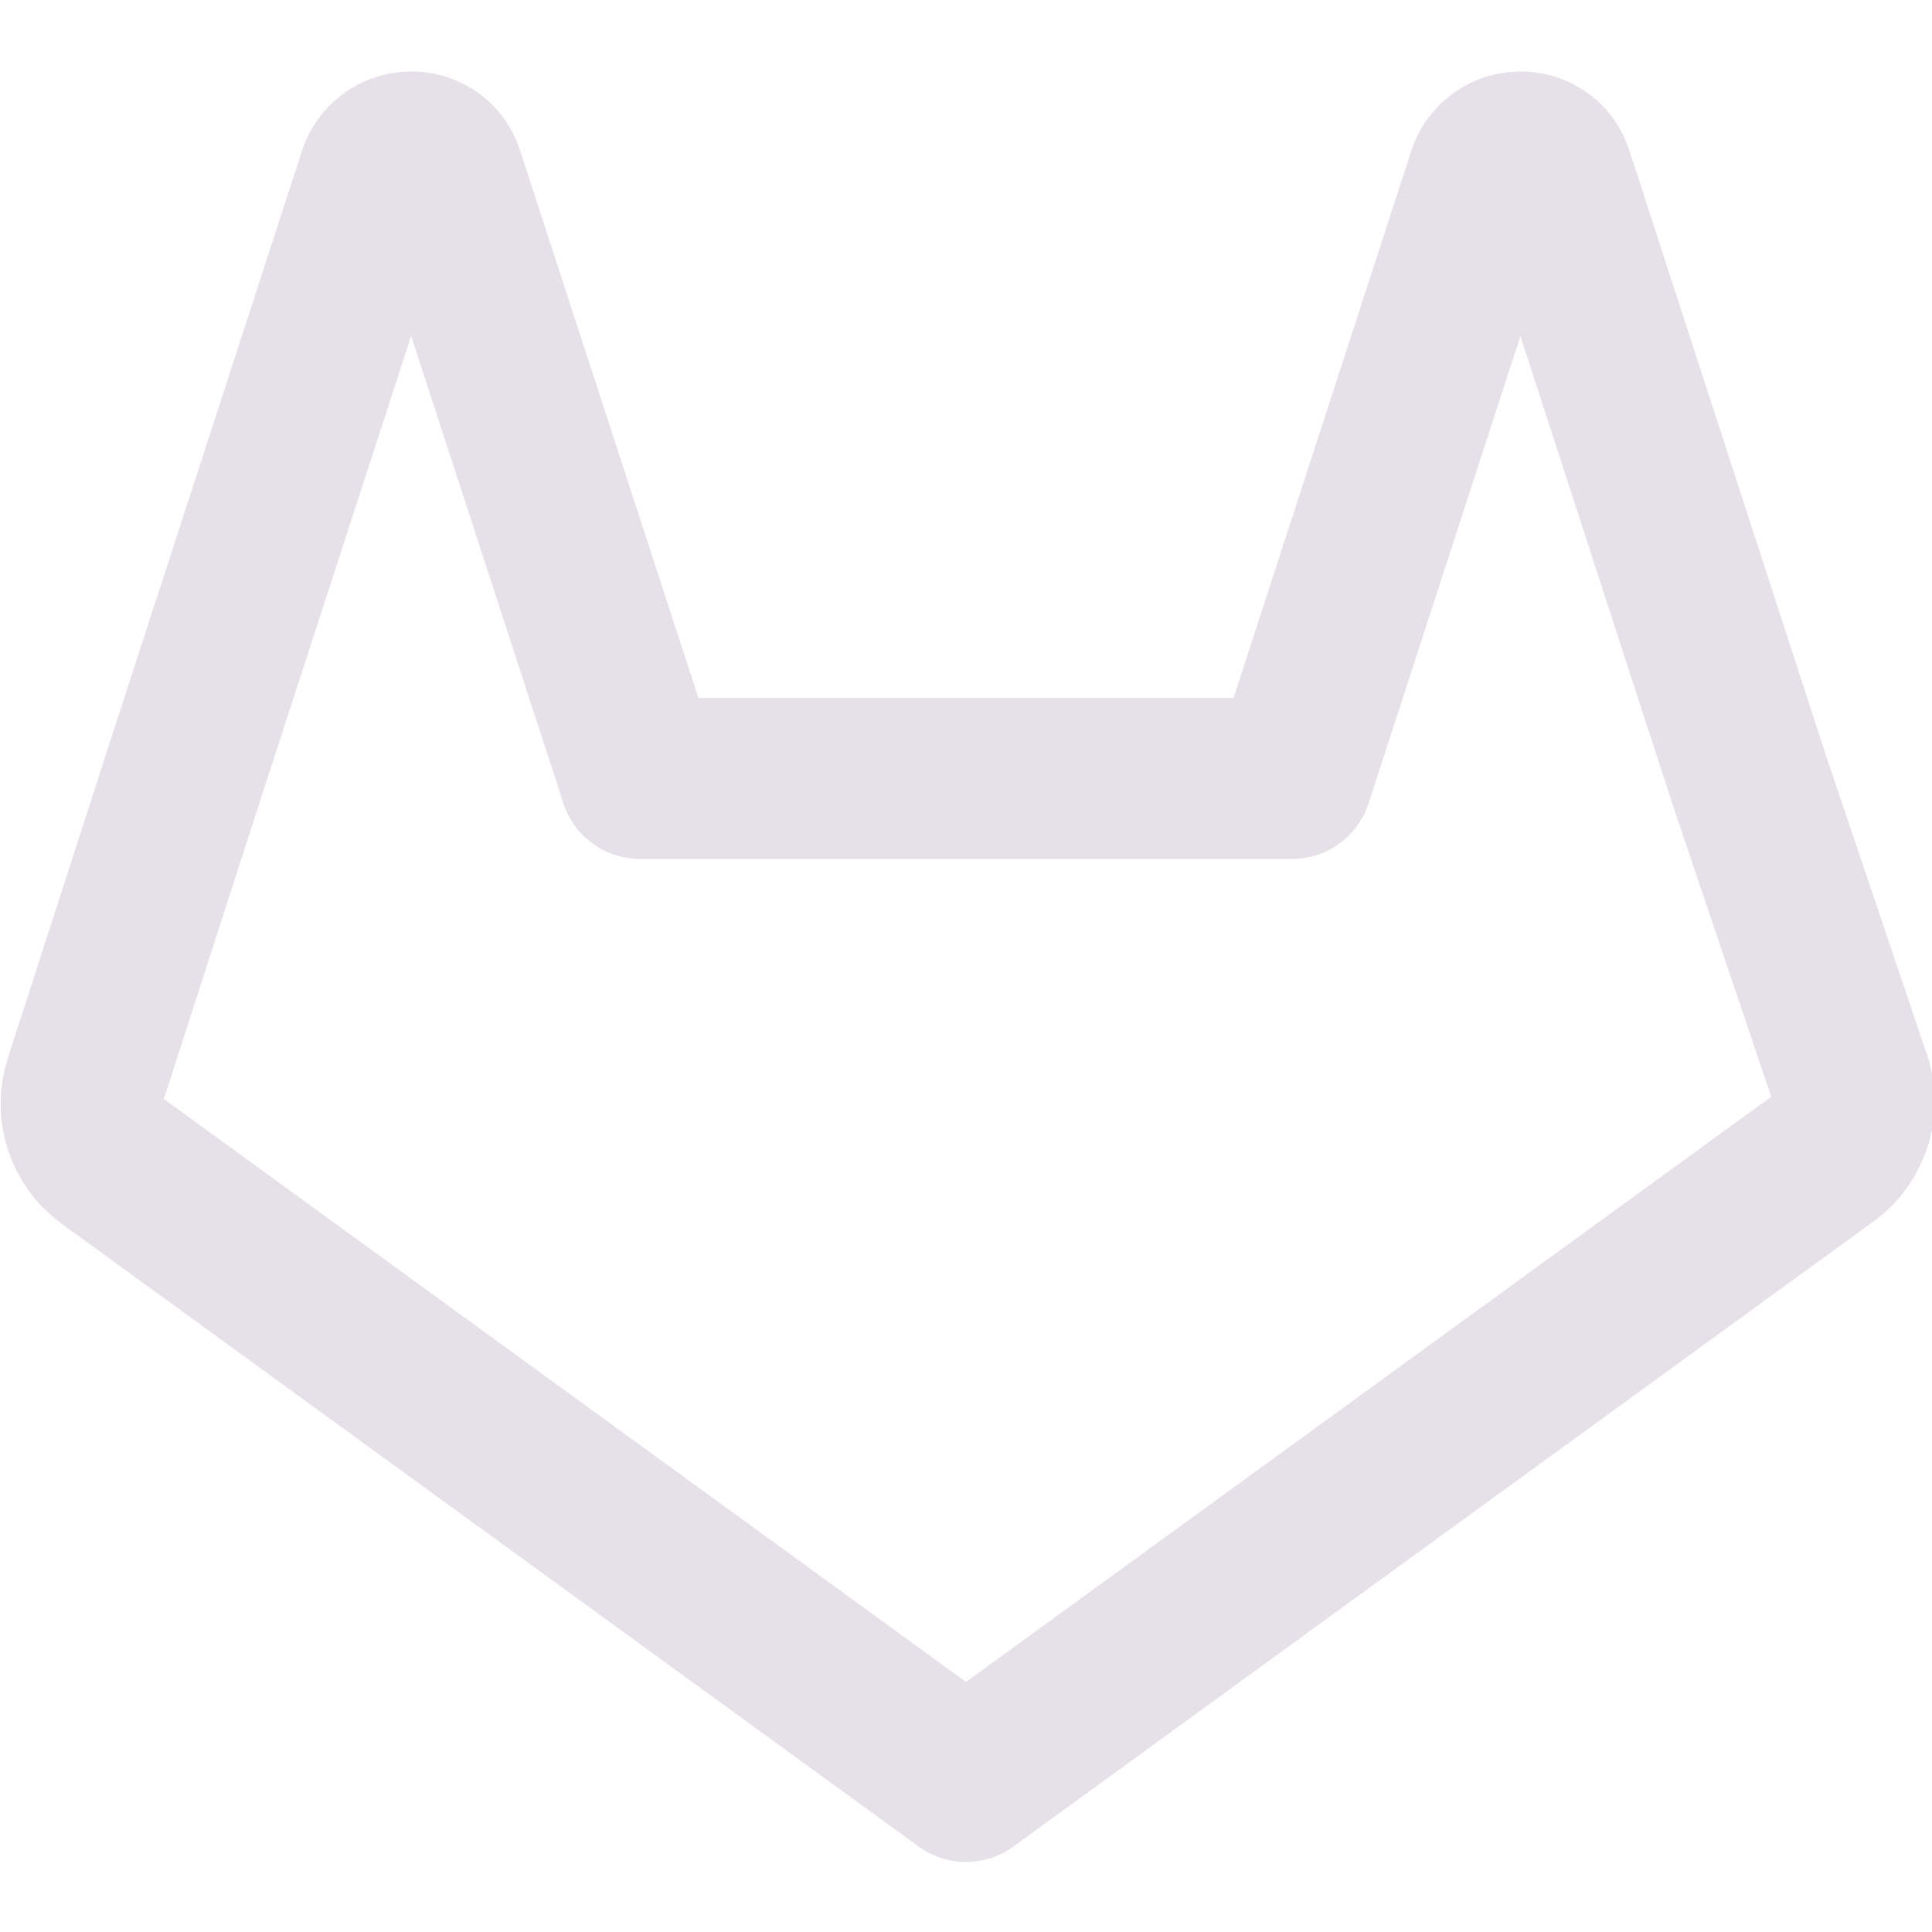 <svg width="48" height="48" viewBox="0 0 48 48" fill="none" xmlns="http://www.w3.org/2000/svg">
<g clip-path="url(#clip0_85_83)">
<path d="M45.3 28.78L24 44.26L2.7 28.78C2.414 28.57 2.203 28.275 2.095 27.937C1.987 27.6 1.989 27.236 2.1 26.9L4.54 19.34L9.42 4.32C9.467 4.198 9.543 4.088 9.64 4C9.798 3.855 10.005 3.775 10.22 3.775C10.435 3.775 10.642 3.855 10.8 4C10.903 4.099 10.979 4.223 11.02 4.36L15.9 19.34H32.1L36.98 4.32C37.027 4.198 37.103 4.088 37.2 4C37.358 3.855 37.565 3.775 37.78 3.775C37.995 3.775 38.202 3.855 38.36 4C38.463 4.099 38.538 4.223 38.58 4.36L43.46 19.38L46 26.9C46.101 27.247 46.087 27.617 45.961 27.956C45.835 28.294 45.603 28.584 45.3 28.78Z" stroke="#E6E0E9" stroke-width="4" stroke-linecap="round" stroke-linejoin="round"/>
</g>
<defs>
<clipPath id="clip0_85_83">
<rect width="48" height="48" fill="white"/>
</clipPath>
</defs>
</svg>

